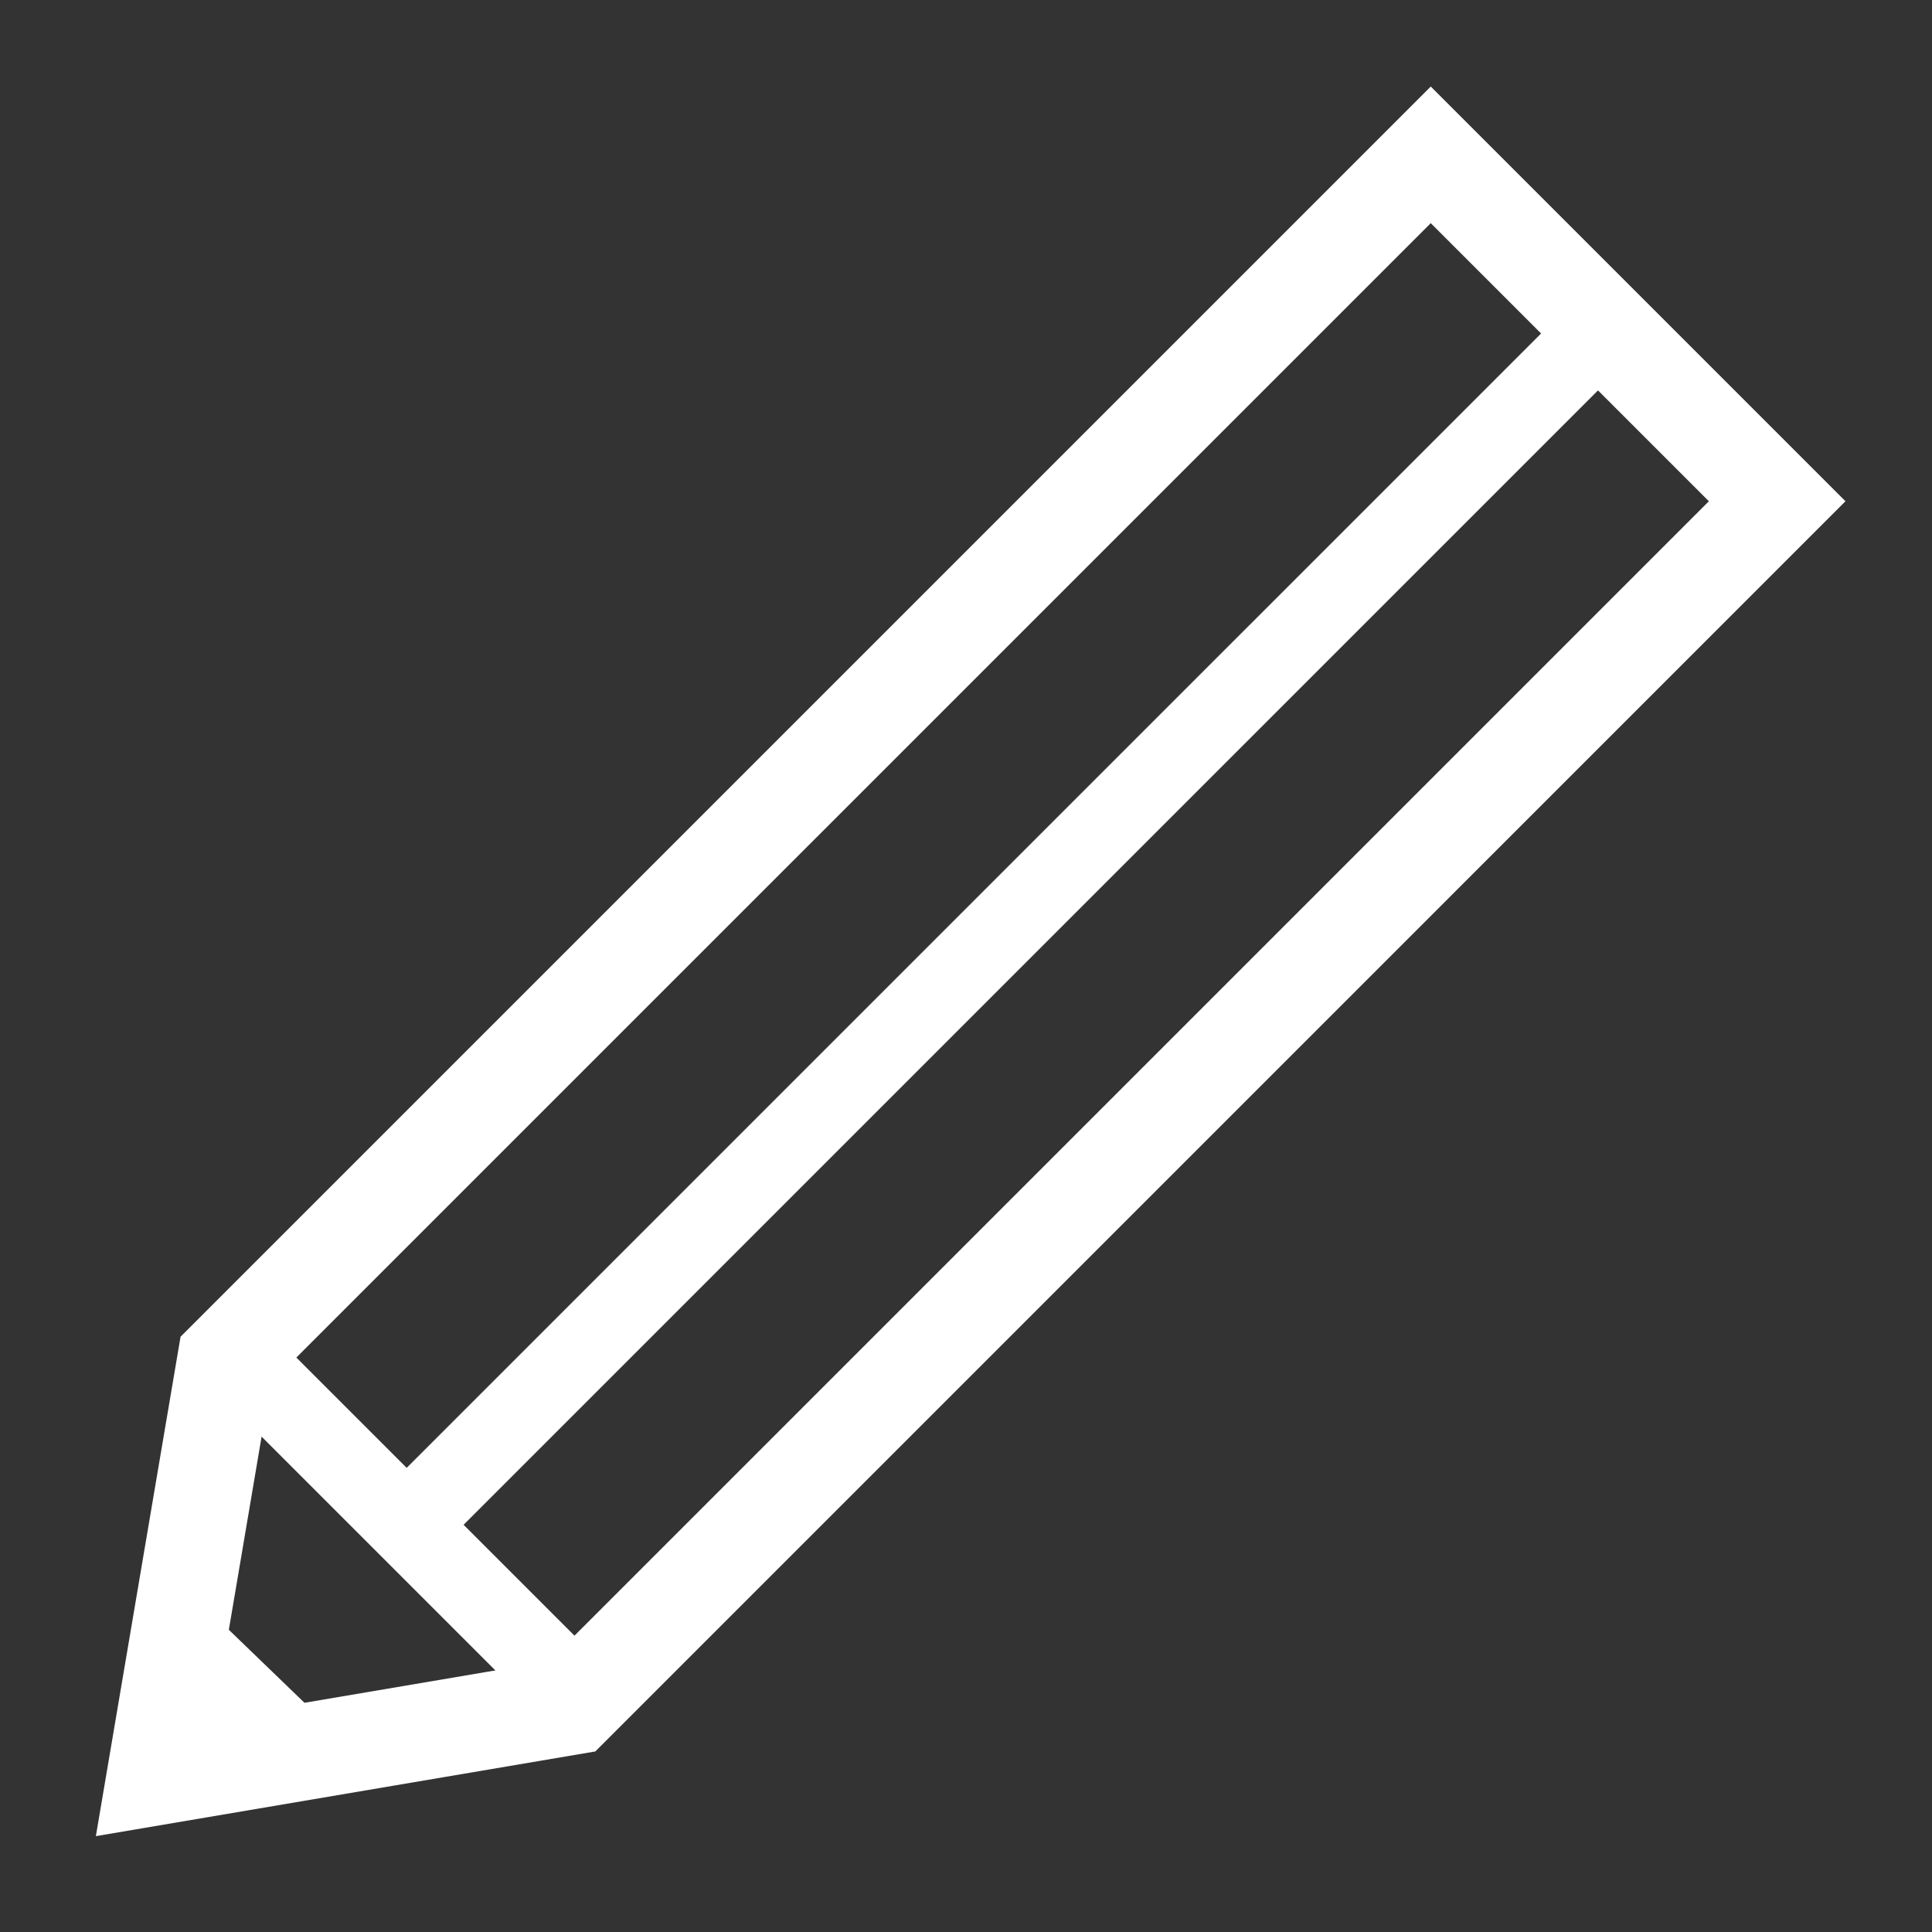 <?xml version="1.0" encoding="UTF-8" standalone="no"?>
<!-- Created with Inkscape (http://www.inkscape.org/) -->
<svg id="svg2157" xmlns:rdf="http://www.w3.org/1999/02/22-rdf-syntax-ns#" xmlns="http://www.w3.org/2000/svg" height="600" width="600" version="1.0" xmlns:cc="http://creativecommons.org/ns#" xmlns:dc="http://purl.org/dc/elements/1.1/">
 <rect width="100%" height="100%" fill="#333333" stroke="none"/>
 <g id="layer1">
  <g id="g3765" stroke="#FFFFFF" fill="none">
   <path id="rect2990" d="m70.064 422.35 374.27-374.26 107.58 107.58-374.26 374.27-129.56 21.97z" stroke-width="30"/>
   <path id="path3771" d="m70.569 417.81 110.61 110.61" stroke-width="25"/>
   <path id="path3777" d="m491.47 108.37-366.69 366.68" stroke-width="25"/>
   <path id="path3763" d="m54.222 507.26 40.975 39.546" stroke-width="25"/>
  </g>
 </g>
</svg>